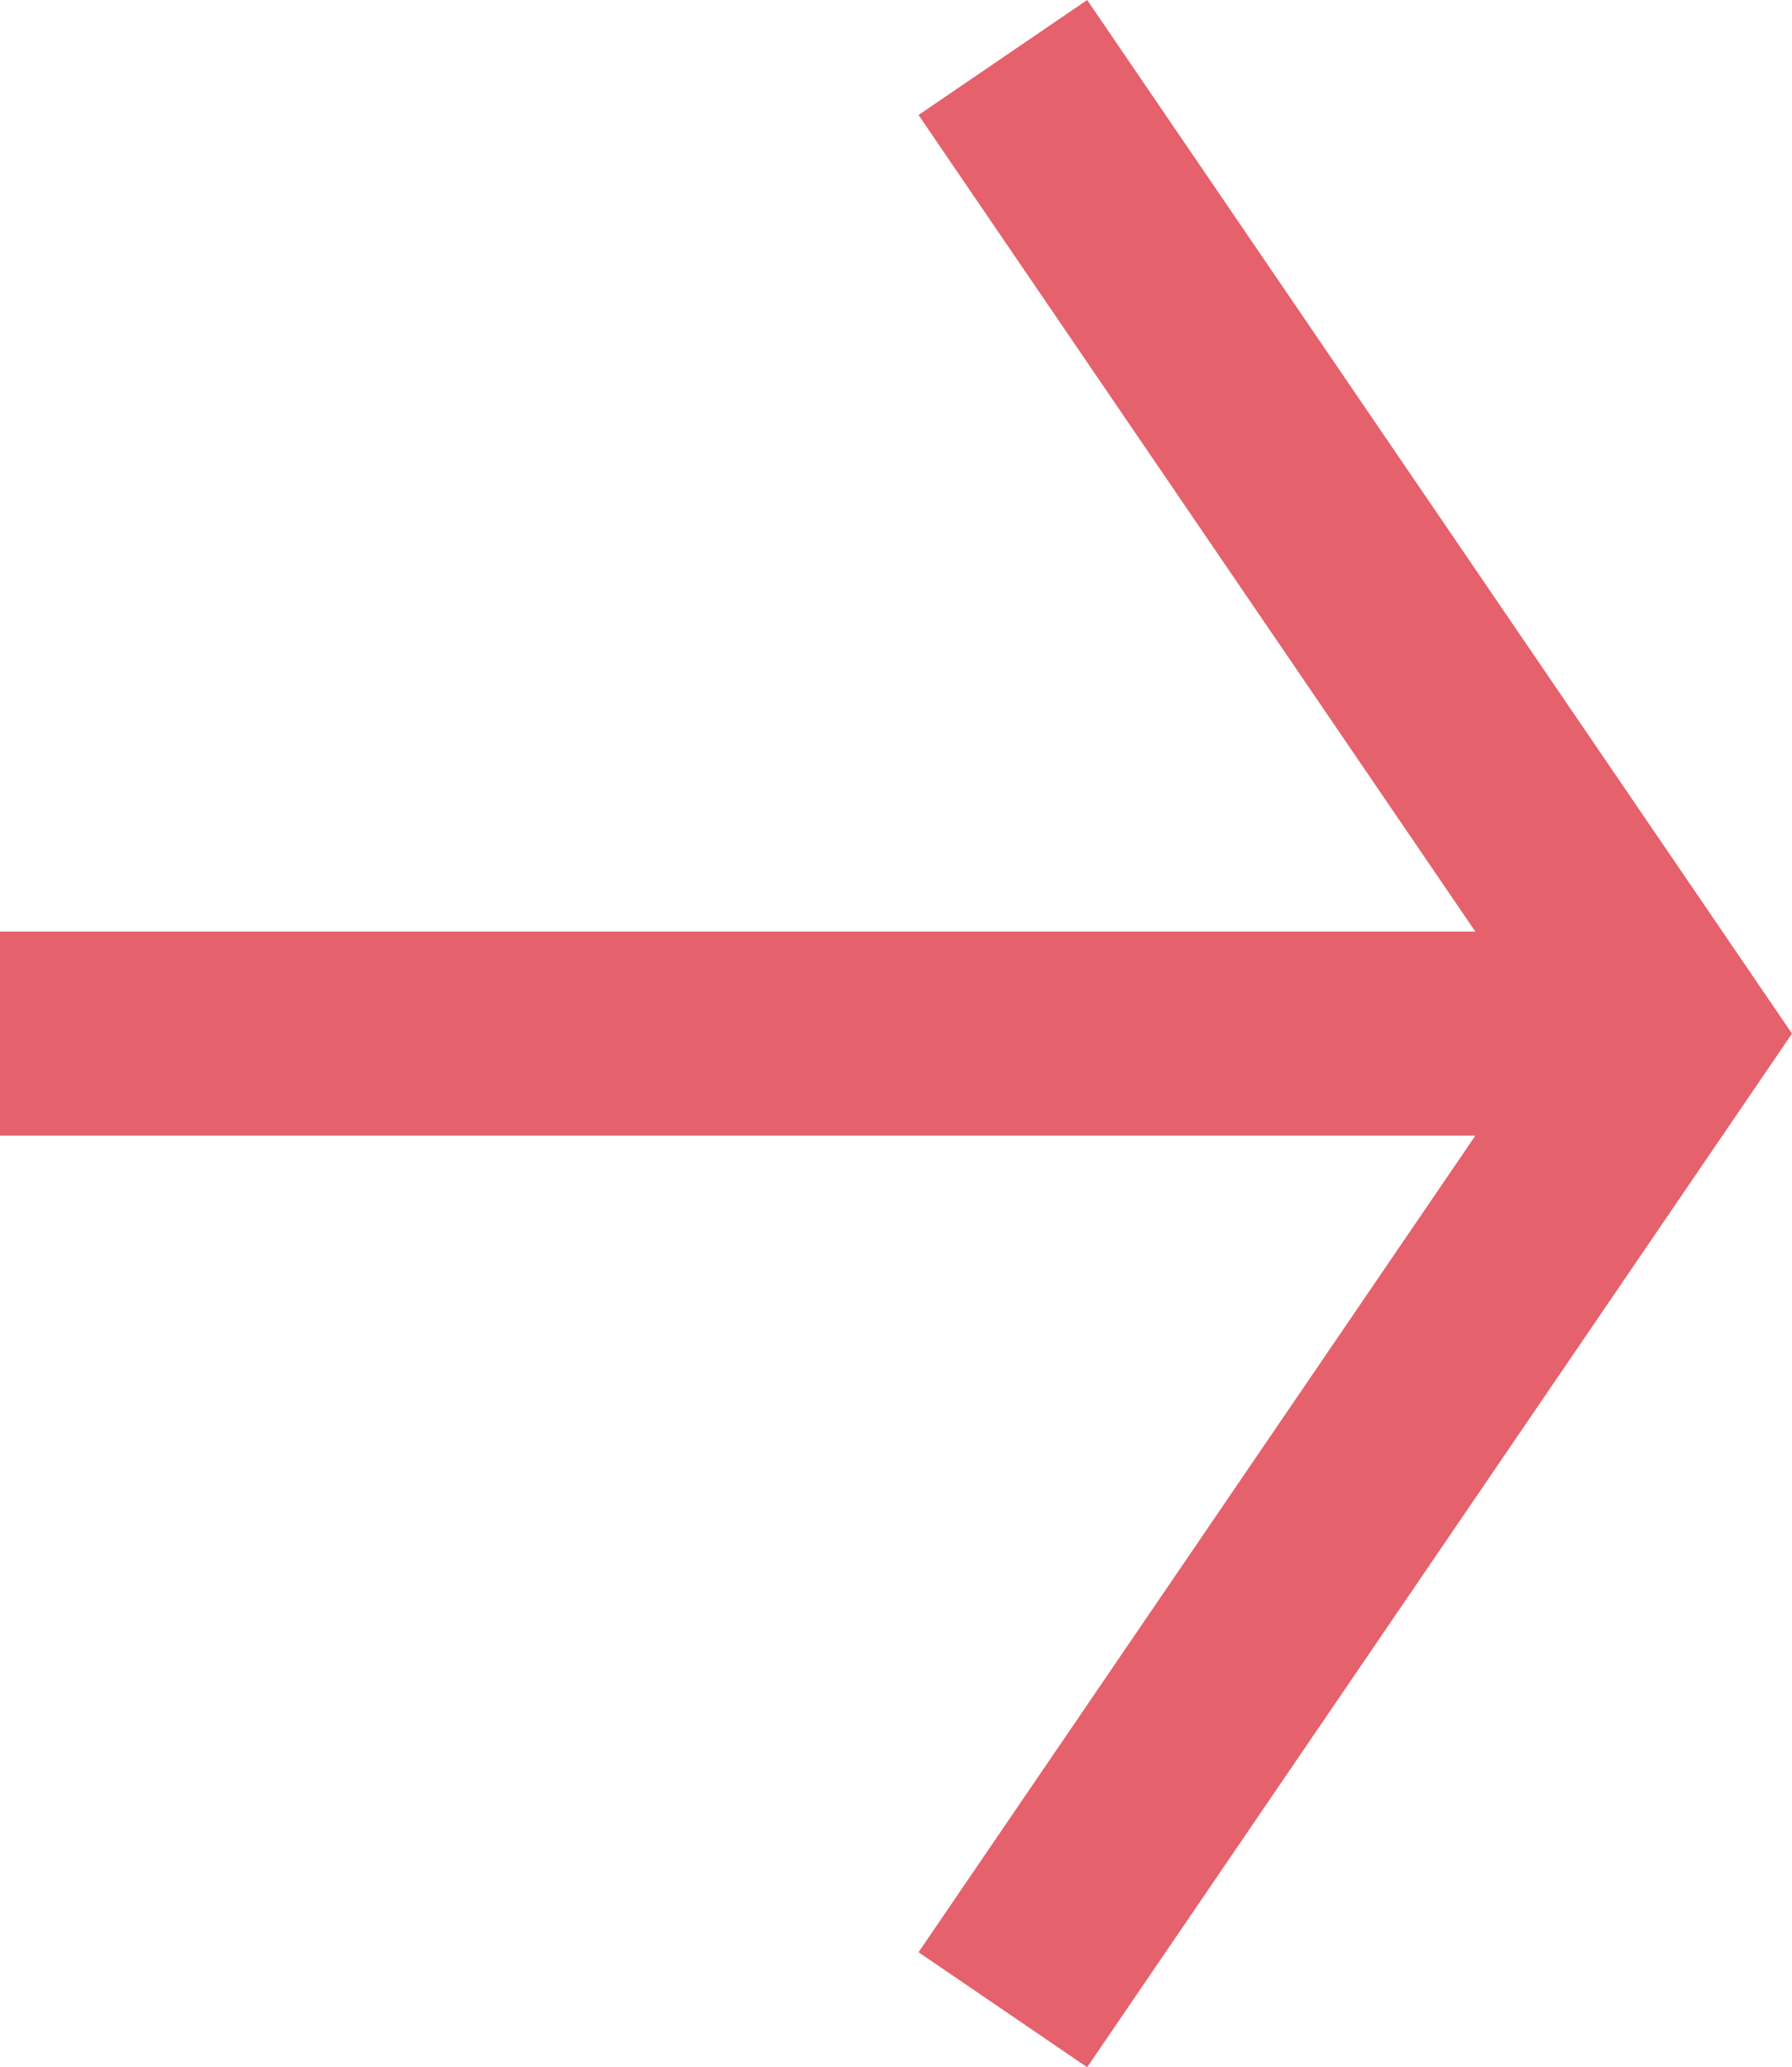 <svg xmlns="http://www.w3.org/2000/svg" viewBox="0 0 201.92 232.96"><defs><style>.cls-1{fill:#e5616b;}</style></defs><title>flecharoja</title><g id="Capa_2" data-name="Capa 2"><g id="svg2"><polygon class="cls-1" points="122.5 0 103.5 12.96 166.24 104.98 0 104.98 0 127.98 166.24 127.98 103.5 220 122.5 232.96 201.92 116.48 122.5 0"/></g></g></svg>